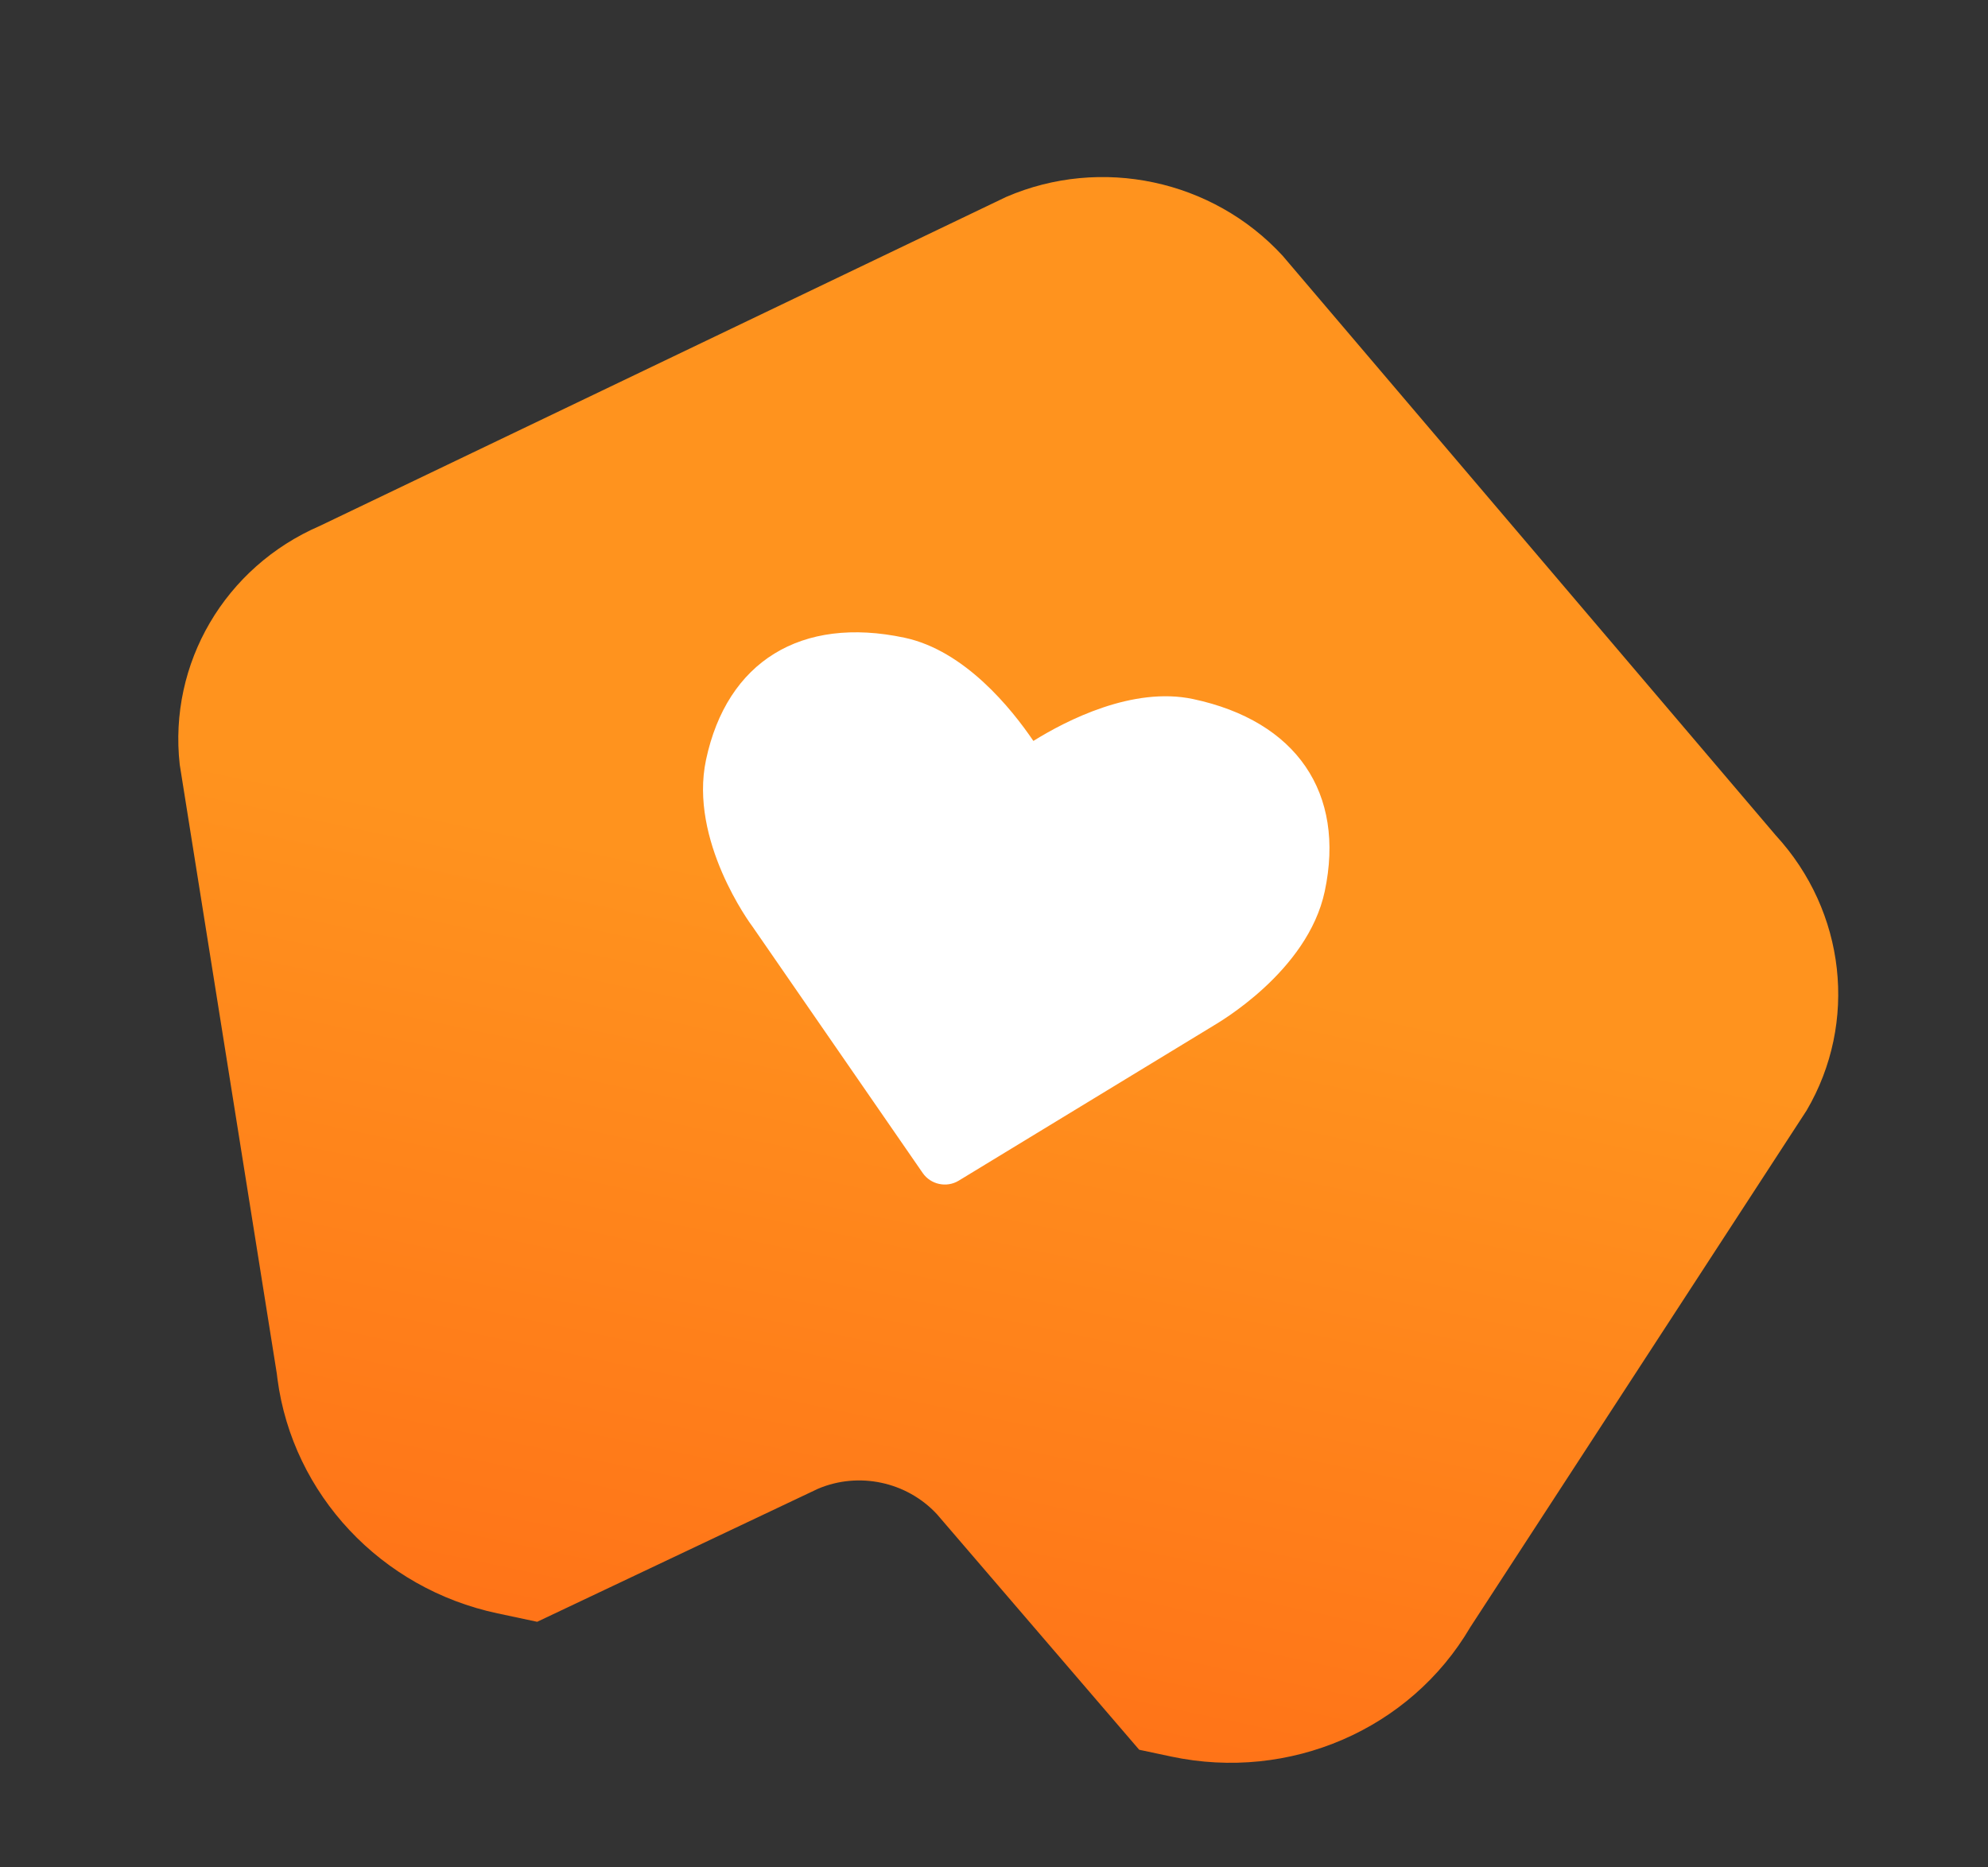 <?xml version="1.0" encoding="UTF-8"?>
<svg width="132px" height="124px" viewBox="0 0 132 124" version="1.1" xmlns="http://www.w3.org/2000/svg" xmlns:xlink="http://www.w3.org/1999/xlink">
    <rect x="0" y="0" width="132" height="124" fill="#333333" stroke="none"/>
    <title>Group 34</title>
    <defs>
        <linearGradient x1="50%" y1="50%" x2="50%" y2="107.527%" id="linearGradient-1">
            <stop stop-color="#FF931E" offset="0%"></stop>
            <stop stop-color="#FF6F17" offset="100%"></stop>
        </linearGradient>
        <path d="M30.797,0 C26.698,0 22.853,3.145 21,4.925 C19.147,3.145 15.302,0 11.203,0 C4.192,0 0,3.99 0,10.672 C0,16.147 5.157,20.725 5.343,20.883 L19.78,34.519 C20.46,35.16 21.54,35.16 22.22,34.519 L36.634,20.929 C36.843,20.725 42,16.14 42,10.672 C42,3.99 37.808,0 30.797,0 Z" id="path-2"></path>
    </defs>
    <g id="Page-1" stroke="none" stroke-width="1" fill="none" fill-rule="evenodd">
        <g id="prelaunch-site" transform="translate(-1253, -888)">
            <g id="Group-13" transform="translate(76, 649)">
                <g id="Group-34" transform="translate(1177.62, 239.471)">
                    <g id="Group-10" transform="translate(65.38, 61.529) rotate(12) translate(-65.38, -61.529) translate(9.38, 10.529)">
                        <g id="Group-2-Copy-7" fill="url(#linearGradient-1)" transform="translate(0, -0)">
                            <path d="M46.617,2.979 C52.211,-0.993 59.788,-0.993 65.383,2.979 L65.383,2.979 L105.419,33.823 C111.013,37.797 113.355,44.837 111.217,51.265 L111.217,51.265 L96.506,89.475 C94.023,96.944 86.902,102 78.866,102 L78.866,102 L76.696,102 L60.304,89.49 C57.894,87.796 54.632,87.796 52.223,89.49 L35.83,102 L33.134,102 C25.224,102 18.2,97.1 15.614,89.824 L15.494,89.475 L0.783,51.265 C-1.355,44.837 0.987,37.797 6.581,33.823 L6.581,33.823 Z" id="Combined-Shape"></path>
                        </g>
                        <g id="Solid/heart-Copy-2" transform="translate(34.896, 33.011)">
                            <mask id="mask-3" fill="white">
                                <use xlink:href="#path-2"></use>
                            </mask>
                            <use id="Mask" fill="#FFFFFF" xlink:href="#path-2"></use>
                        </g>
                    </g>
                </g>
            </g>
        </g>
    </g>
</svg>